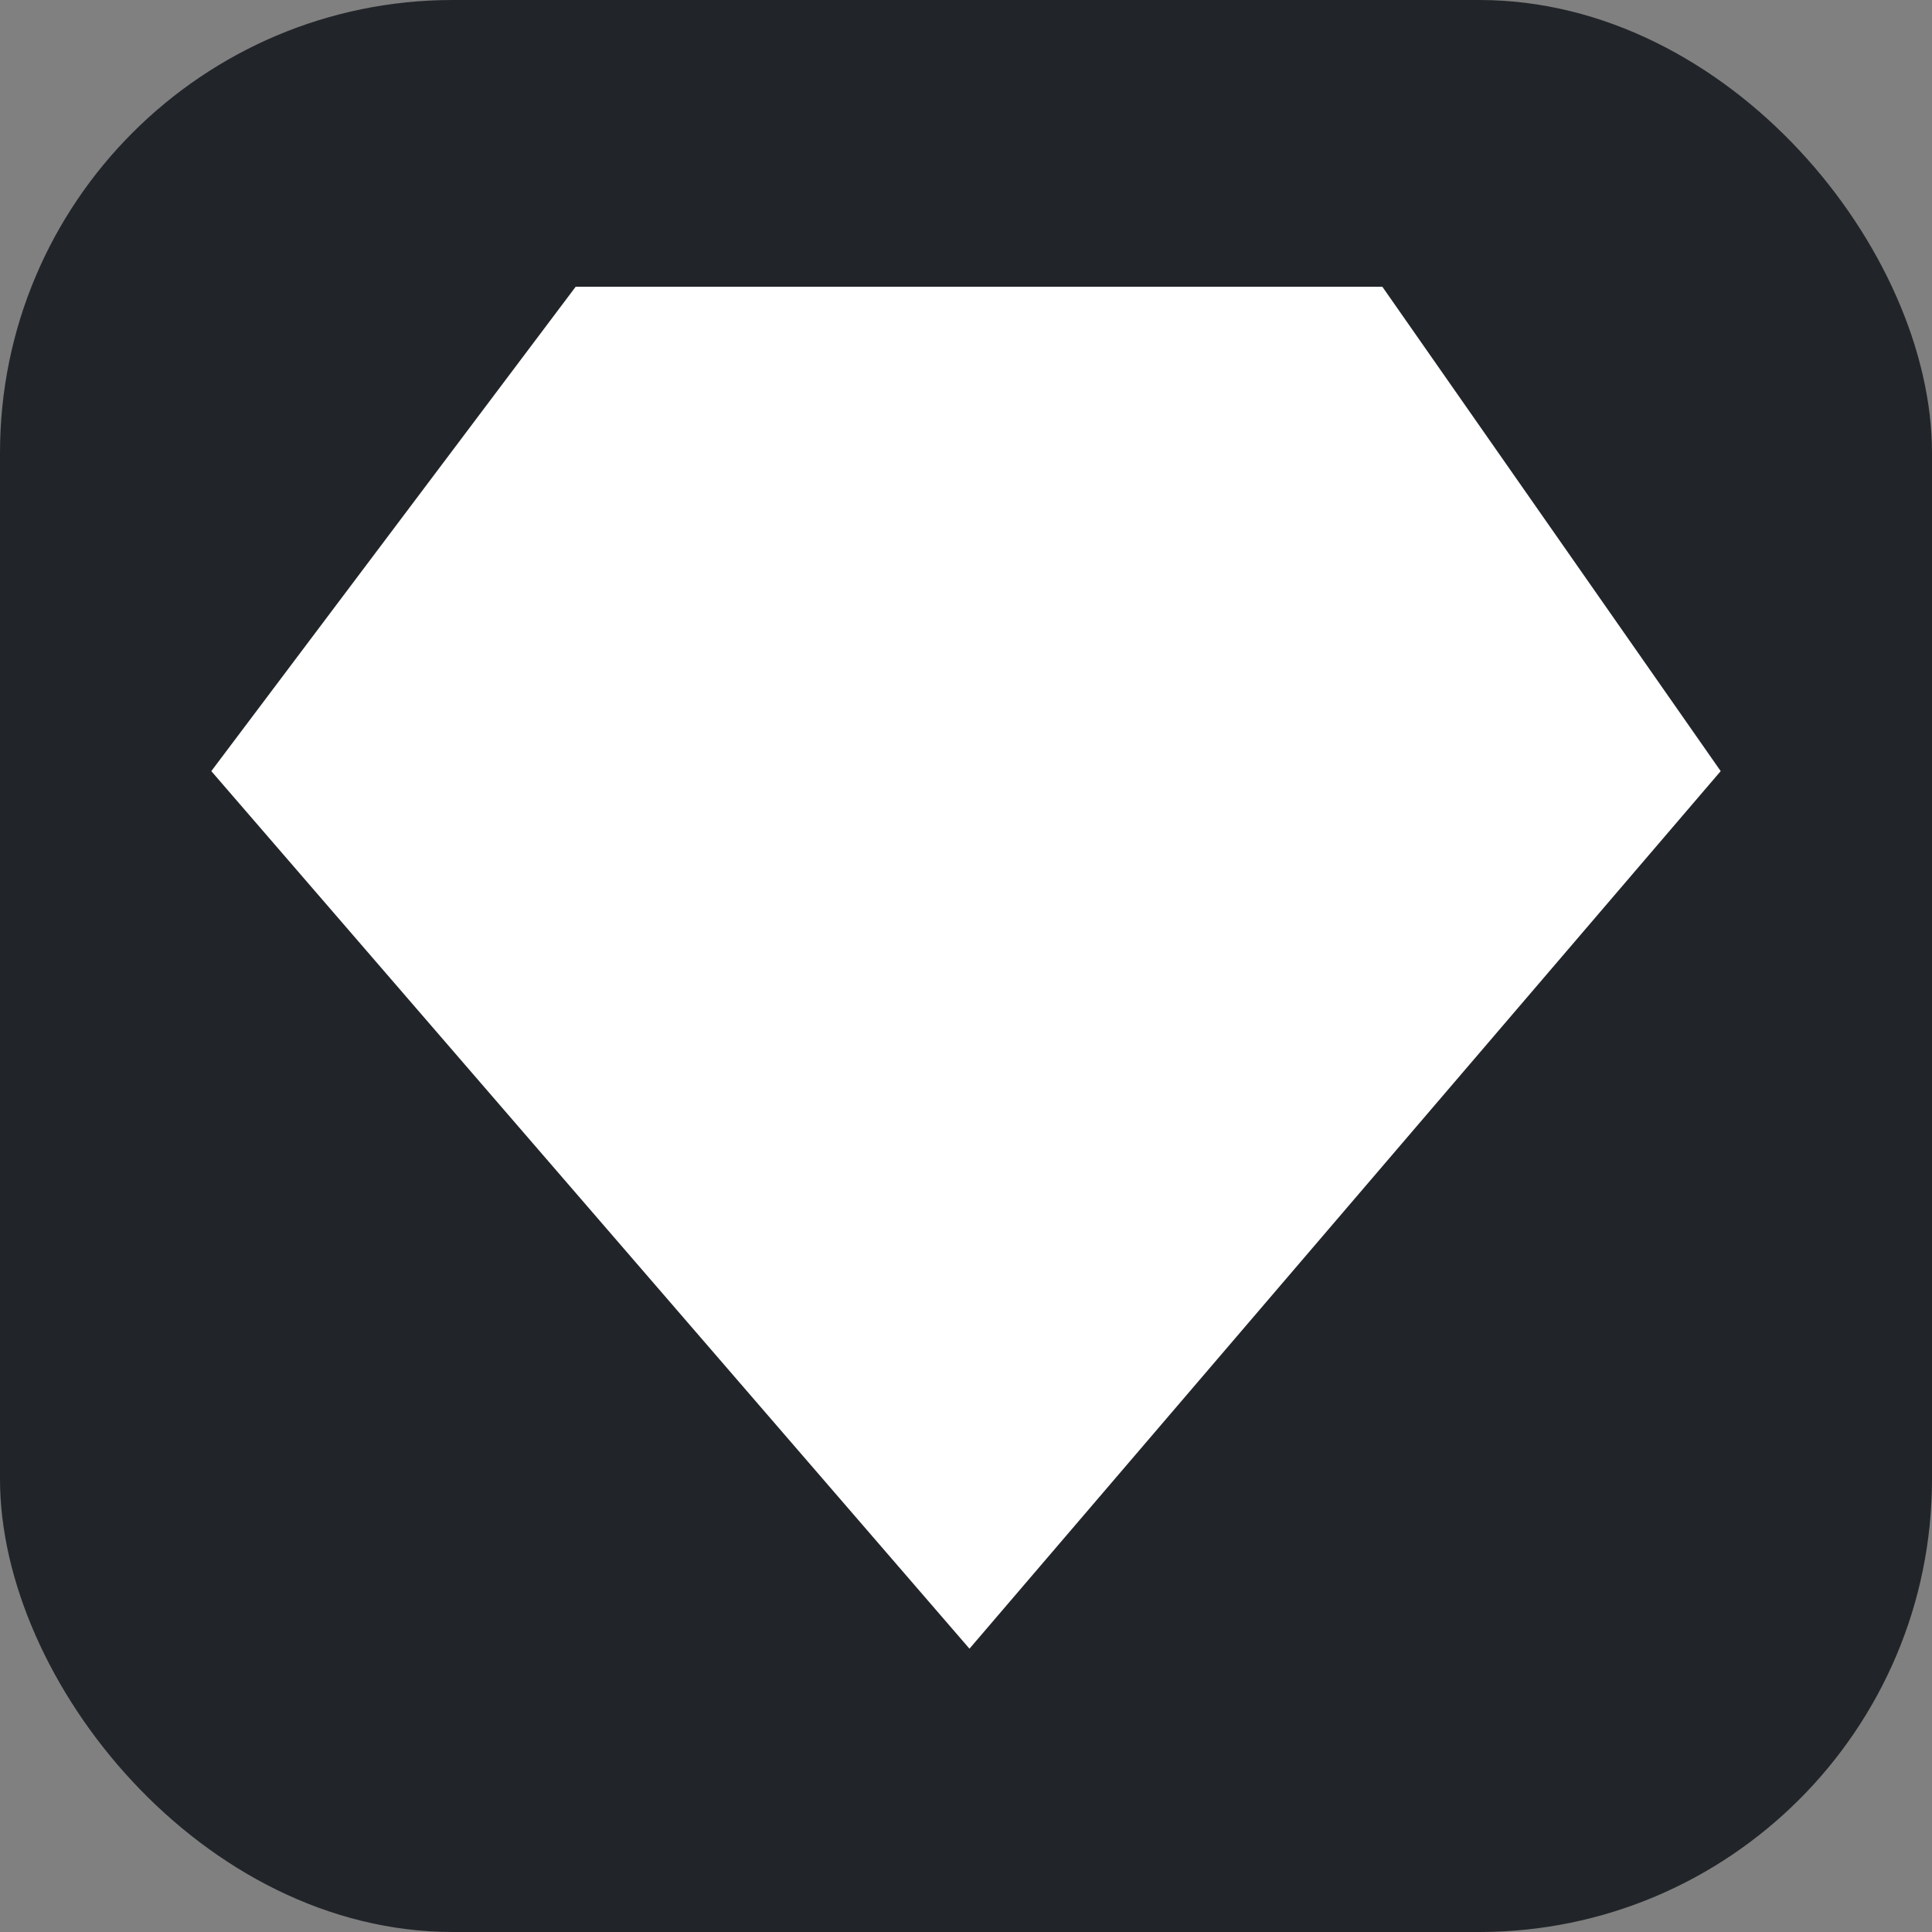 <svg width="128" height="128" viewBox="0 0 128 128" fill="none" xmlns="http://www.w3.org/2000/svg">
<rect x="0" y="0" width="128" height="128" fill="#808080" stroke="none"/>
<rect width="128" height="128" rx="30" fill="#212529"/>
<path d="M38.138 19H91.586L114 51.089L64.23 109.23L14 51.089L38.138 19Z" fill="white"/>
</svg>

